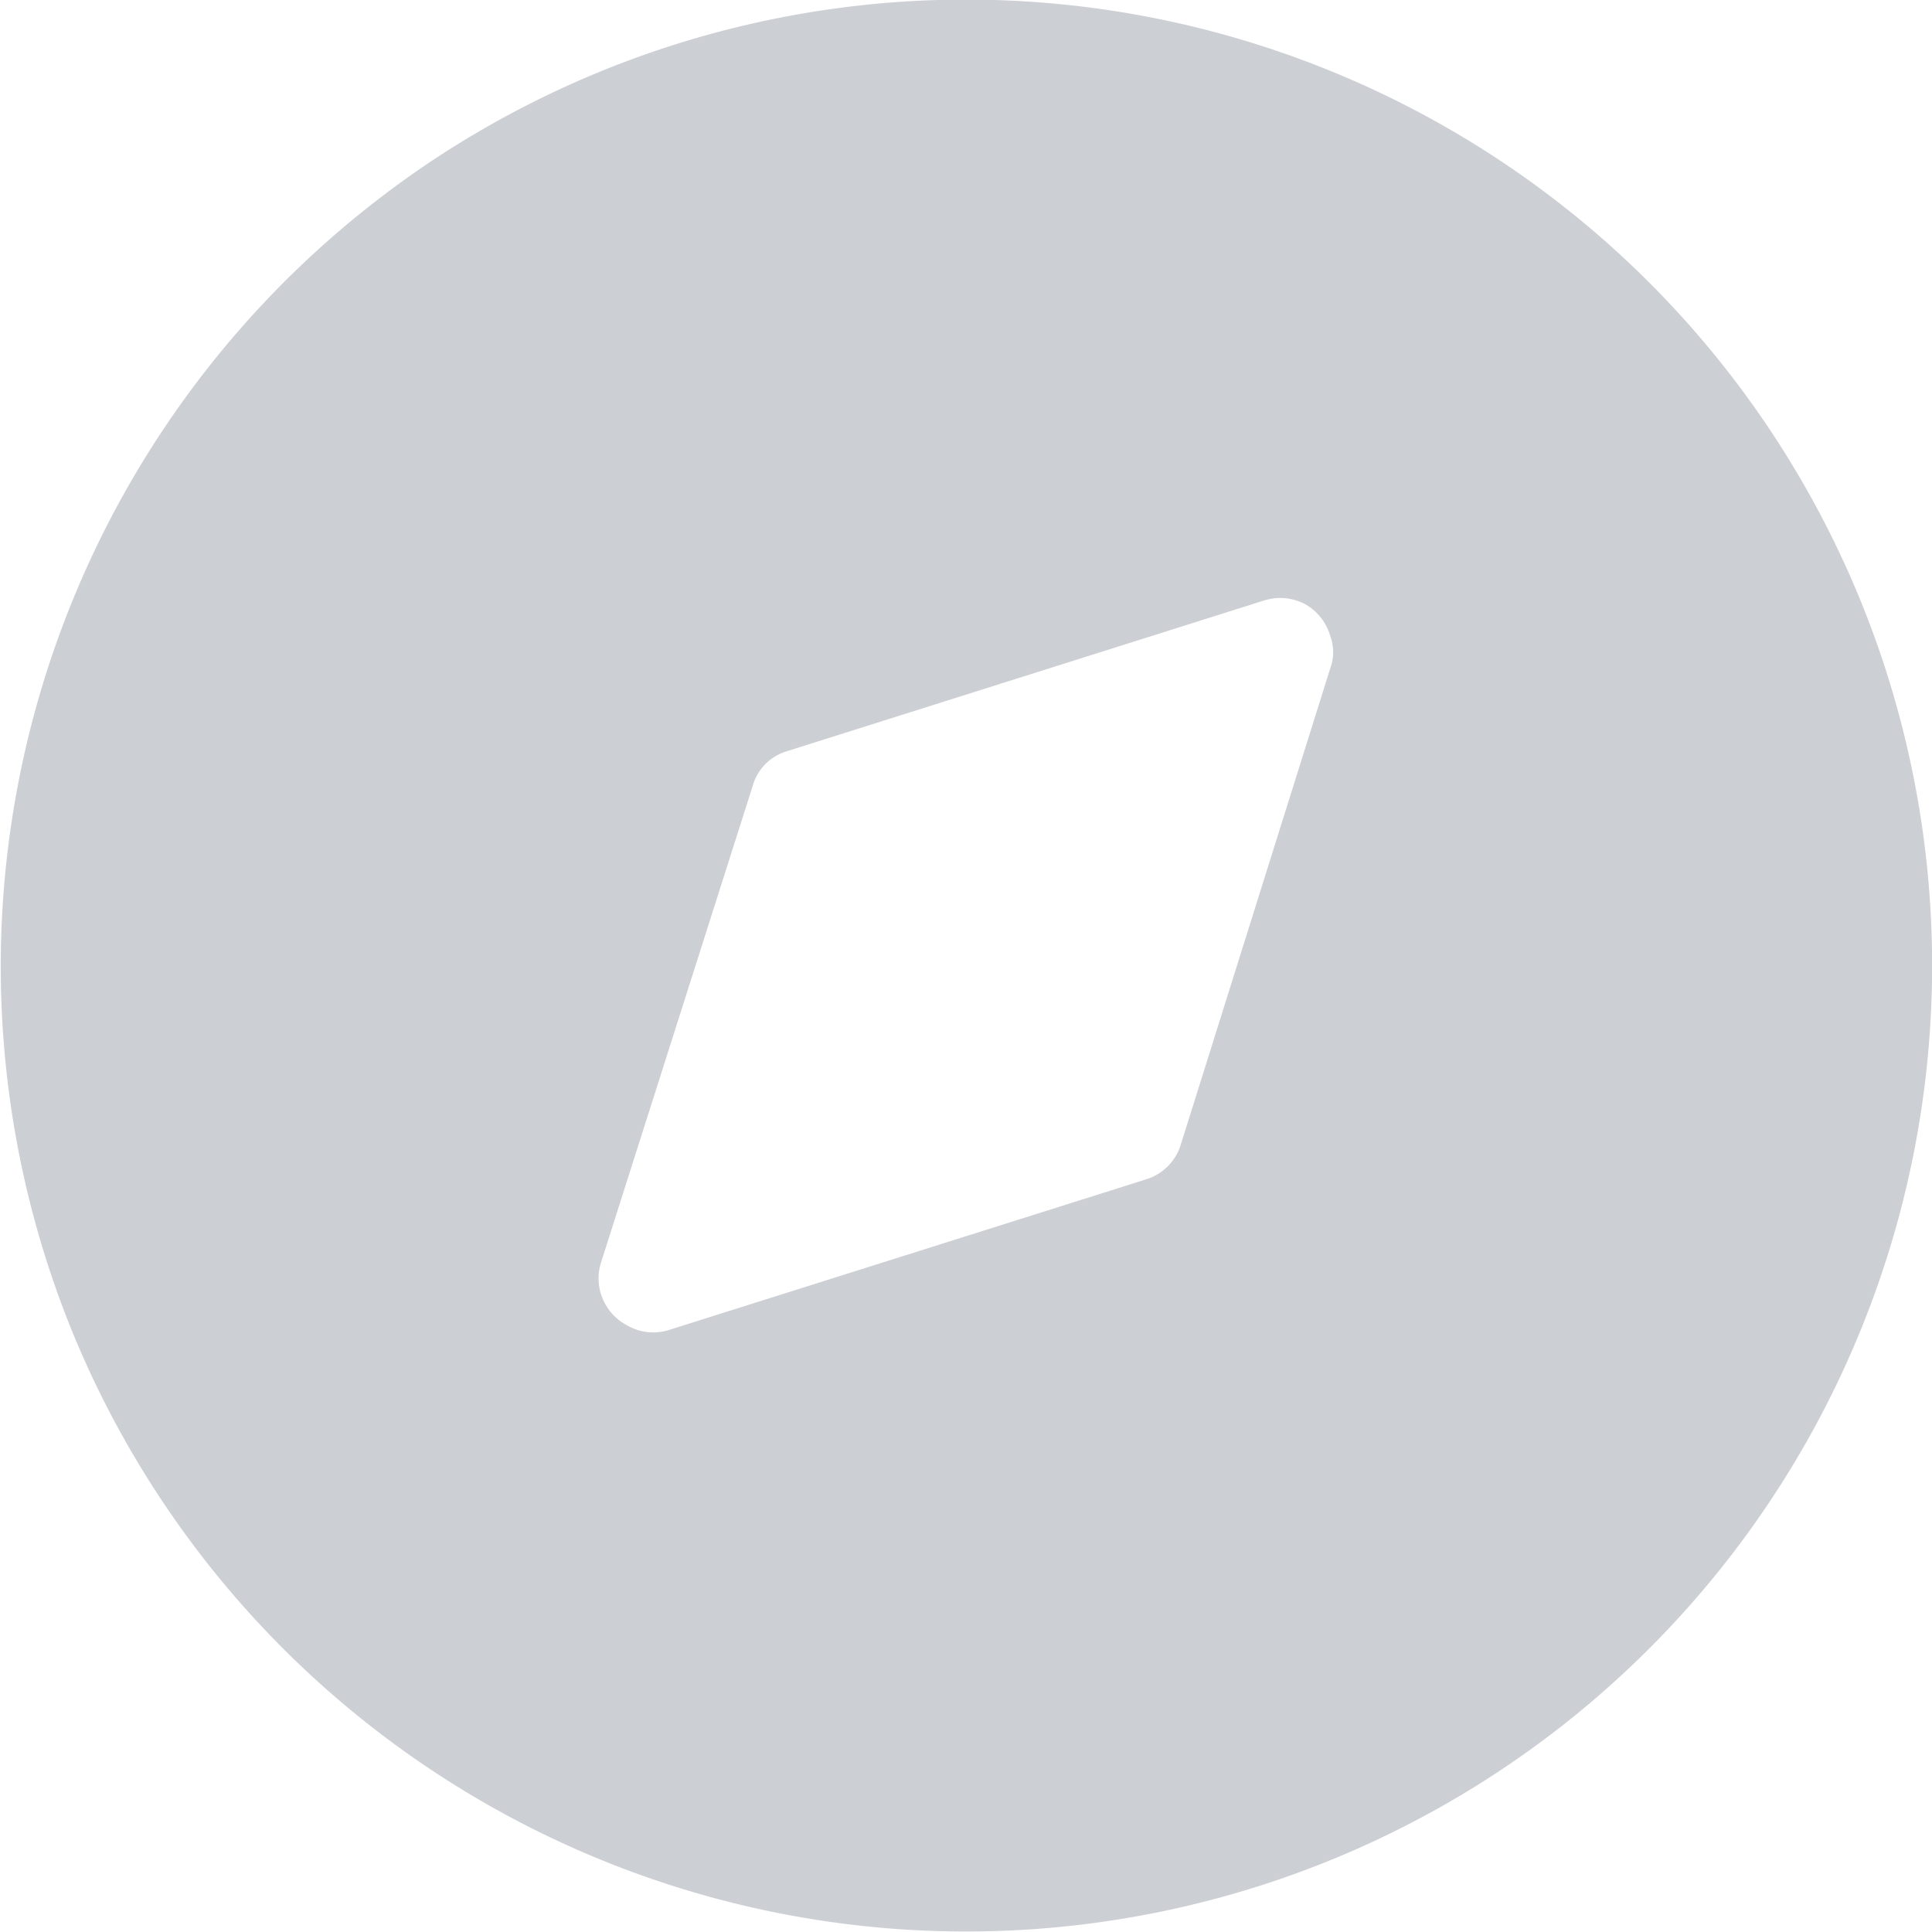 <svg xmlns="http://www.w3.org/2000/svg" width="23.001" height="23" viewBox="0 0 23.001 23">
  <path id="패스_7712" data-name="패스 7712" d="M5.118,1.93A11.5,11.5,0,1,1,.872,15.882,11.528,11.528,0,0,1,5.118,1.93ZM15.525,7.186a.636.636,0,0,0-.482-.035h0L9.36,8.946a.6.6,0,0,0-.4.414h0L7.152,15.041a.627.627,0,0,0,0,.357.638.638,0,0,0,.312.38.621.621,0,0,0,.493.058h0l5.683-1.794a.625.625,0,0,0,.413-.4h0l1.783-5.682a.558.558,0,0,0,0-.391A.632.632,0,0,0,15.525,7.186Z" transform="translate(0 0)" fill="#cccfd4"/>
</svg>
